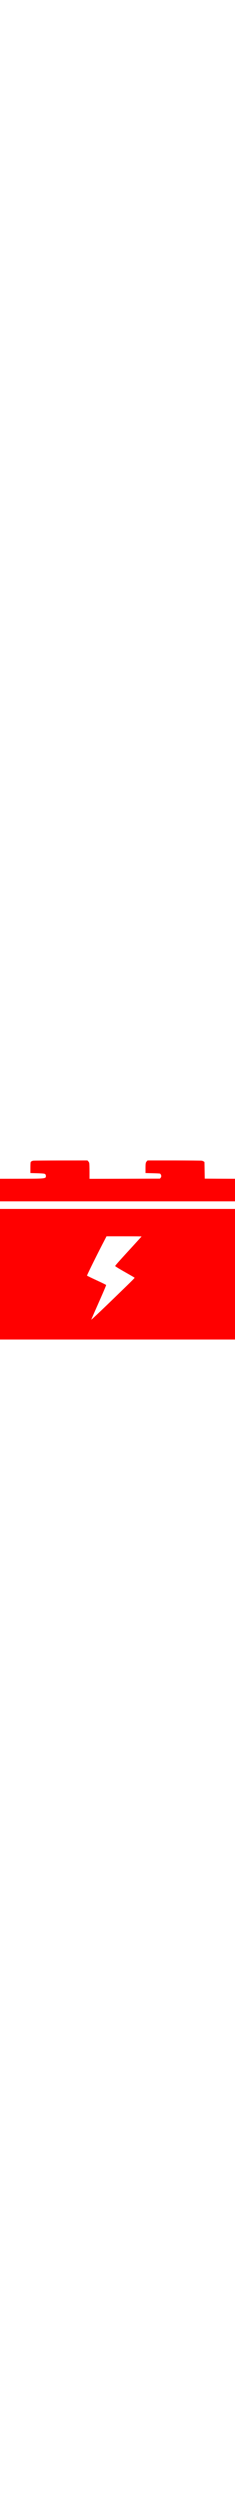 <?xml version="1.0" standalone="no"?>
<!DOCTYPE svg PUBLIC "-//W3C//DTD SVG 20010904//EN"
 "http://www.w3.org/TR/2001/REC-SVG-20010904/DTD/svg10.dtd">
<svg width="60px" version="1.0" xmlns="http://www.w3.org/2000/svg"
  viewBox="0 0 835 637"
 preserveAspectRatio="xMidYMid meet">

<g transform="translate(0,637) scale(0.1,-0.1)"
fill="red" stroke="none">
<path d="M1180 6351 c-46 -9 -77 -27 -90 -51 -6 -11 -10 -96 -10 -203 l0 -184
228 -6 c125 -3 244 -11 264 -17 44 -13 58 -34 58 -89 0 -87 -26 -89 -957 -90
l-673 -1 0 -400 0 -400 4175 0 4175 0 0 400 0 400 -537 2 -538 3 -5 294 -5
294 -26 20 c-15 10 -46 23 -70 28 -24 4 -467 8 -985 9 l-940 0 -26 -27 c-42
-45 -48 -74 -48 -252 l0 -168 248 -6 c136 -3 255 -9 265 -13 23 -9 47 -55 47
-93 0 -17 -10 -42 -24 -58 l-24 -28 -1251 -4 -1251 -3 0 264 c0 145 -4 279
-10 297 -5 19 -22 47 -37 63 l-27 28 -945 -1 c-520 -1 -962 -4 -981 -8z"/>
<path d="M0 2325 l0 -2315 4175 0 4175 0 0 2315 0 2315 -4175 0 -4175 0 0
-2315z m5030 1340 c0 -3 -148 -166 -328 -363 -480 -522 -613 -673 -609 -686 5
-15 142 -99 432 -263 132 -75 246 -141 253 -148 13 -12 9 -16 -738 -740 -411
-398 -791 -757 -797 -752 -2 2 95 226 216 498 218 492 311 711 311 730 0 10
-98 58 -370 184 -112 51 -301 143 -308 150 -10 9 384 805 645 1302 l48 93 623
0 c342 0 622 -2 622 -5z"/>
</g>
</svg>
